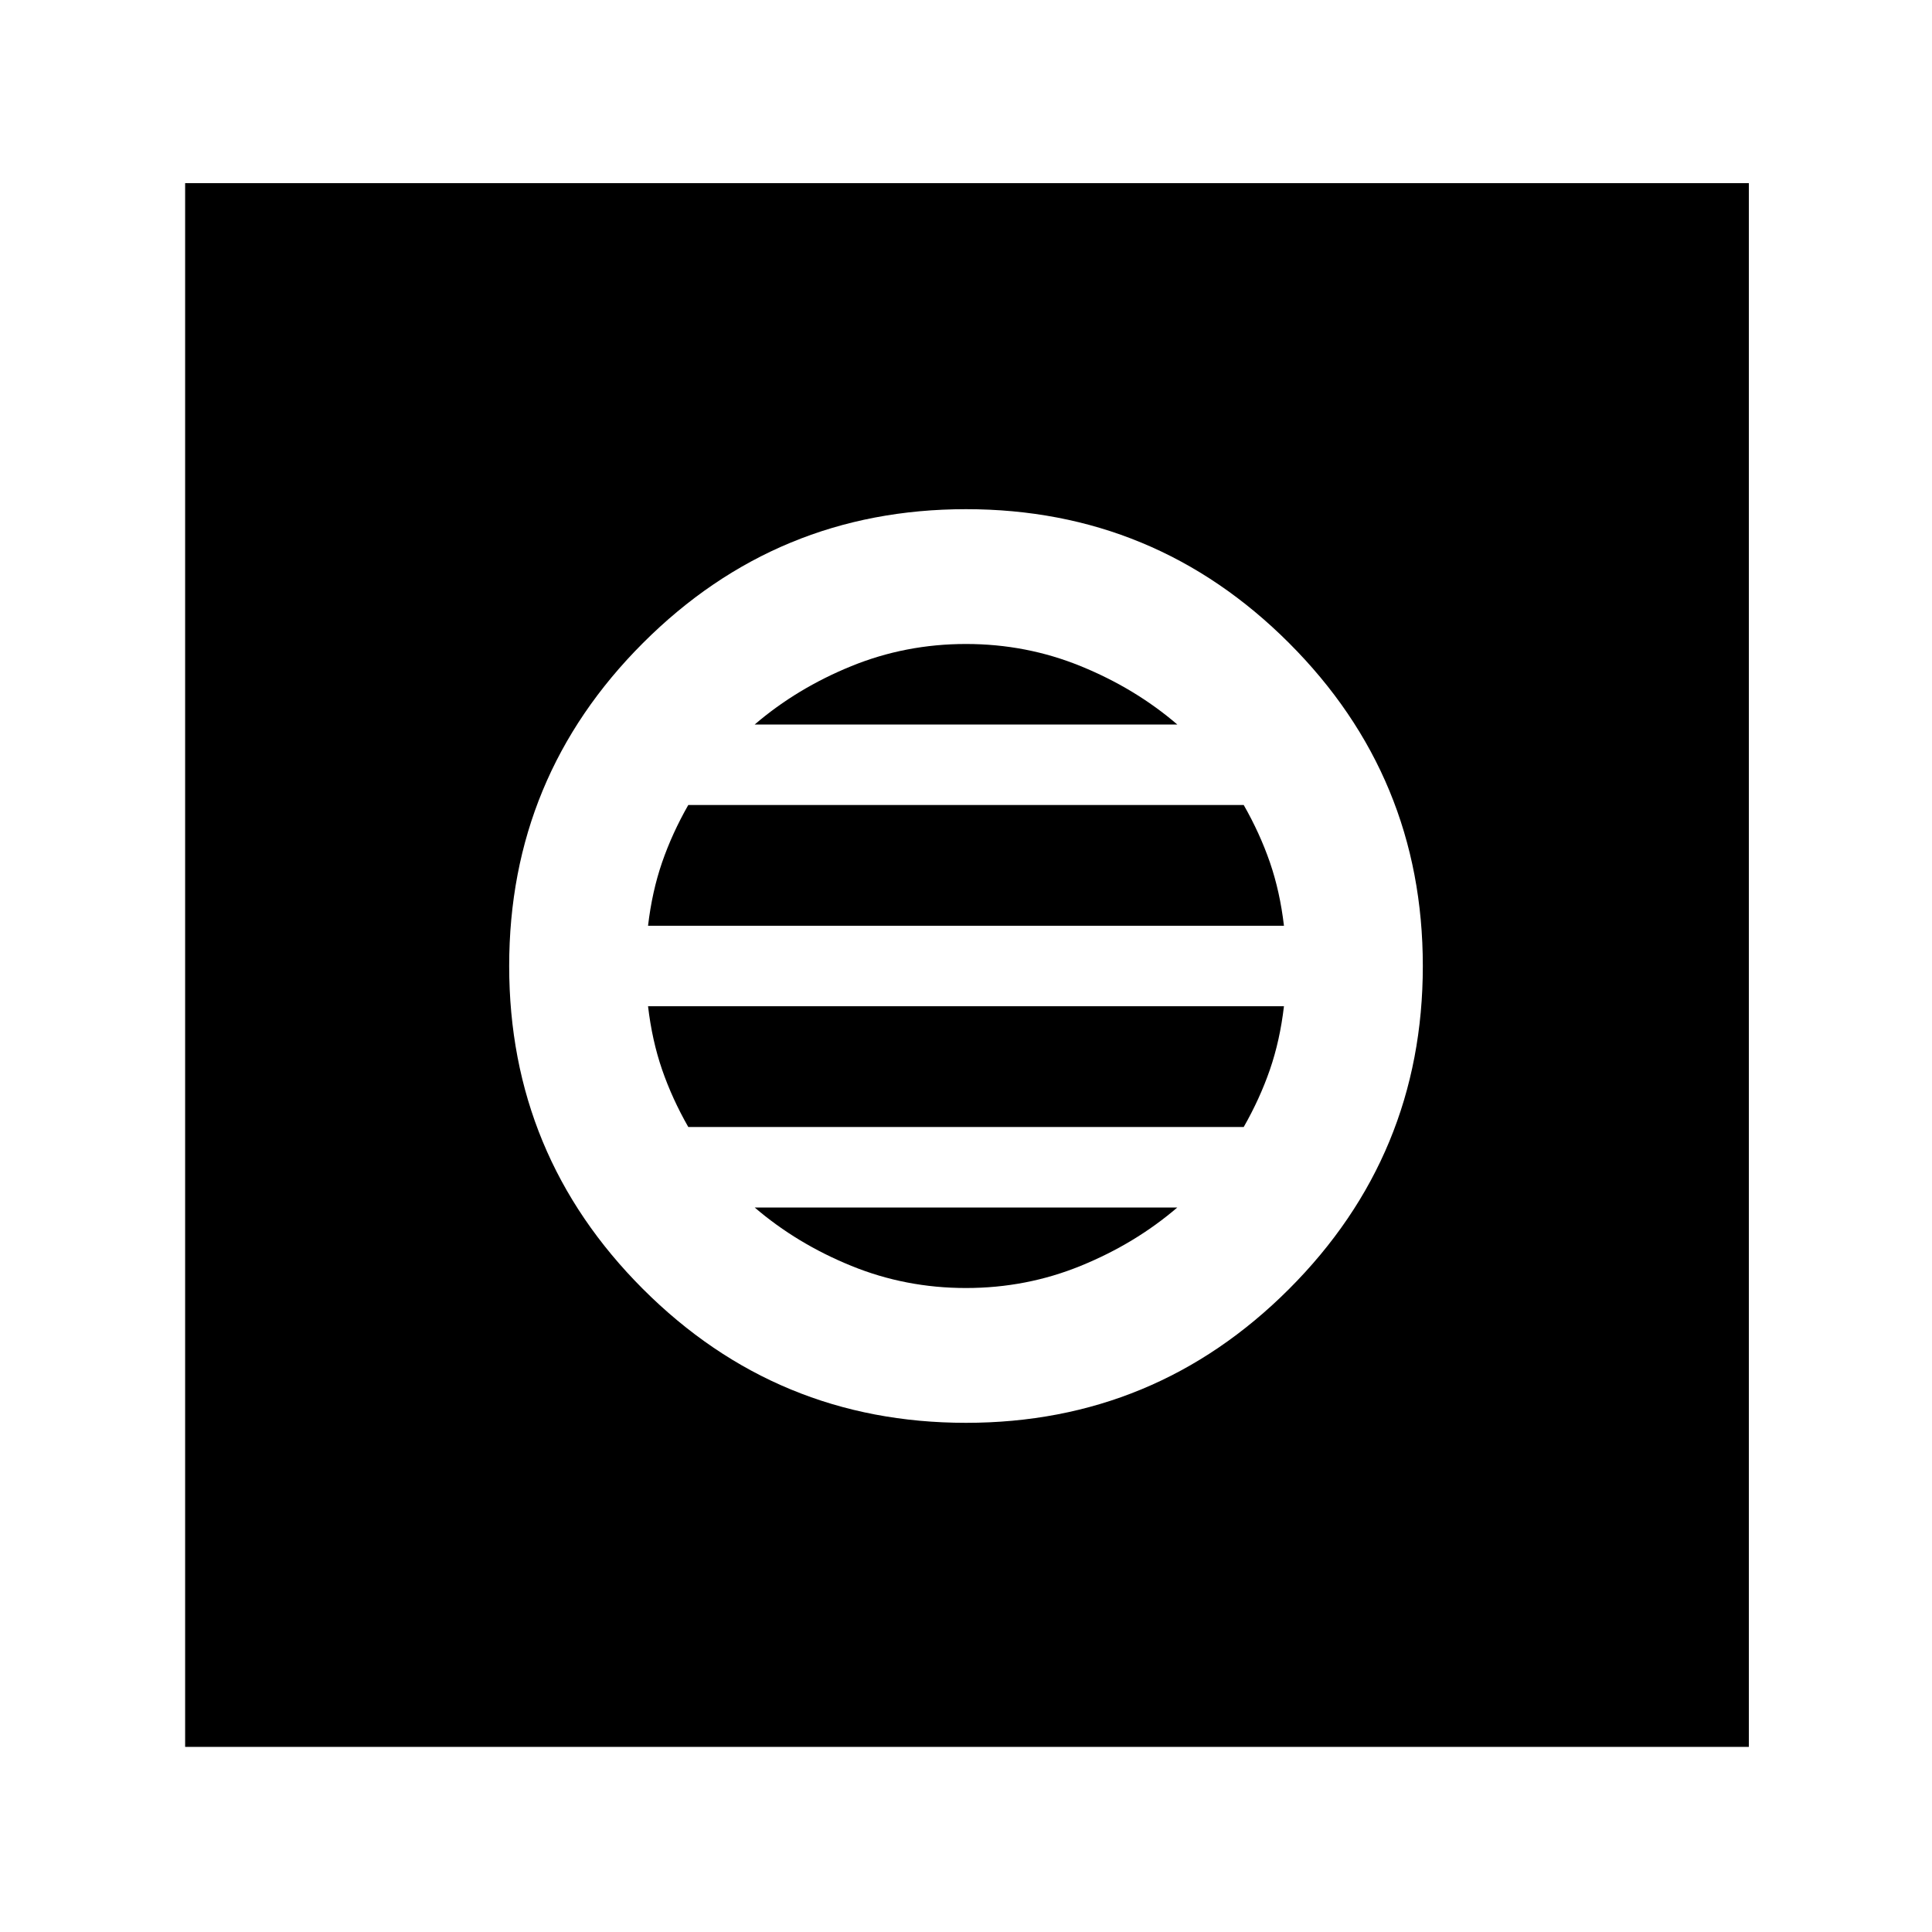 <svg xmlns="http://www.w3.org/2000/svg" height="40" width="40"><path d="M3.833 36.167V3.792h32.375v32.375ZM20 29.458q3.917 0 6.688-2.77 2.77-2.771 2.77-6.688t-2.77-6.687Q23.917 10.542 20 10.542t-6.688 2.771q-2.77 2.77-2.77 6.687 0 3.917 2.77 6.688 2.771 2.77 6.688 2.77Zm-6.583-10.291q.083-.709.291-1.313.209-.604.542-1.187h11.5q.333.583.542 1.187.208.604.291 1.313Zm.833 4.166q-.333-.583-.542-1.187-.208-.604-.291-1.313h13.166q-.083.709-.291 1.313-.209.604-.542 1.187ZM20 26.667q-1.25 0-2.375-.459-1.125-.458-2-1.208h8.75q-.875.75-2 1.208-1.125.459-2.375.459ZM15.625 15q.875-.75 2-1.208 1.125-.459 2.375-.459t2.375.459q1.125.458 2 1.208Z"/></svg>